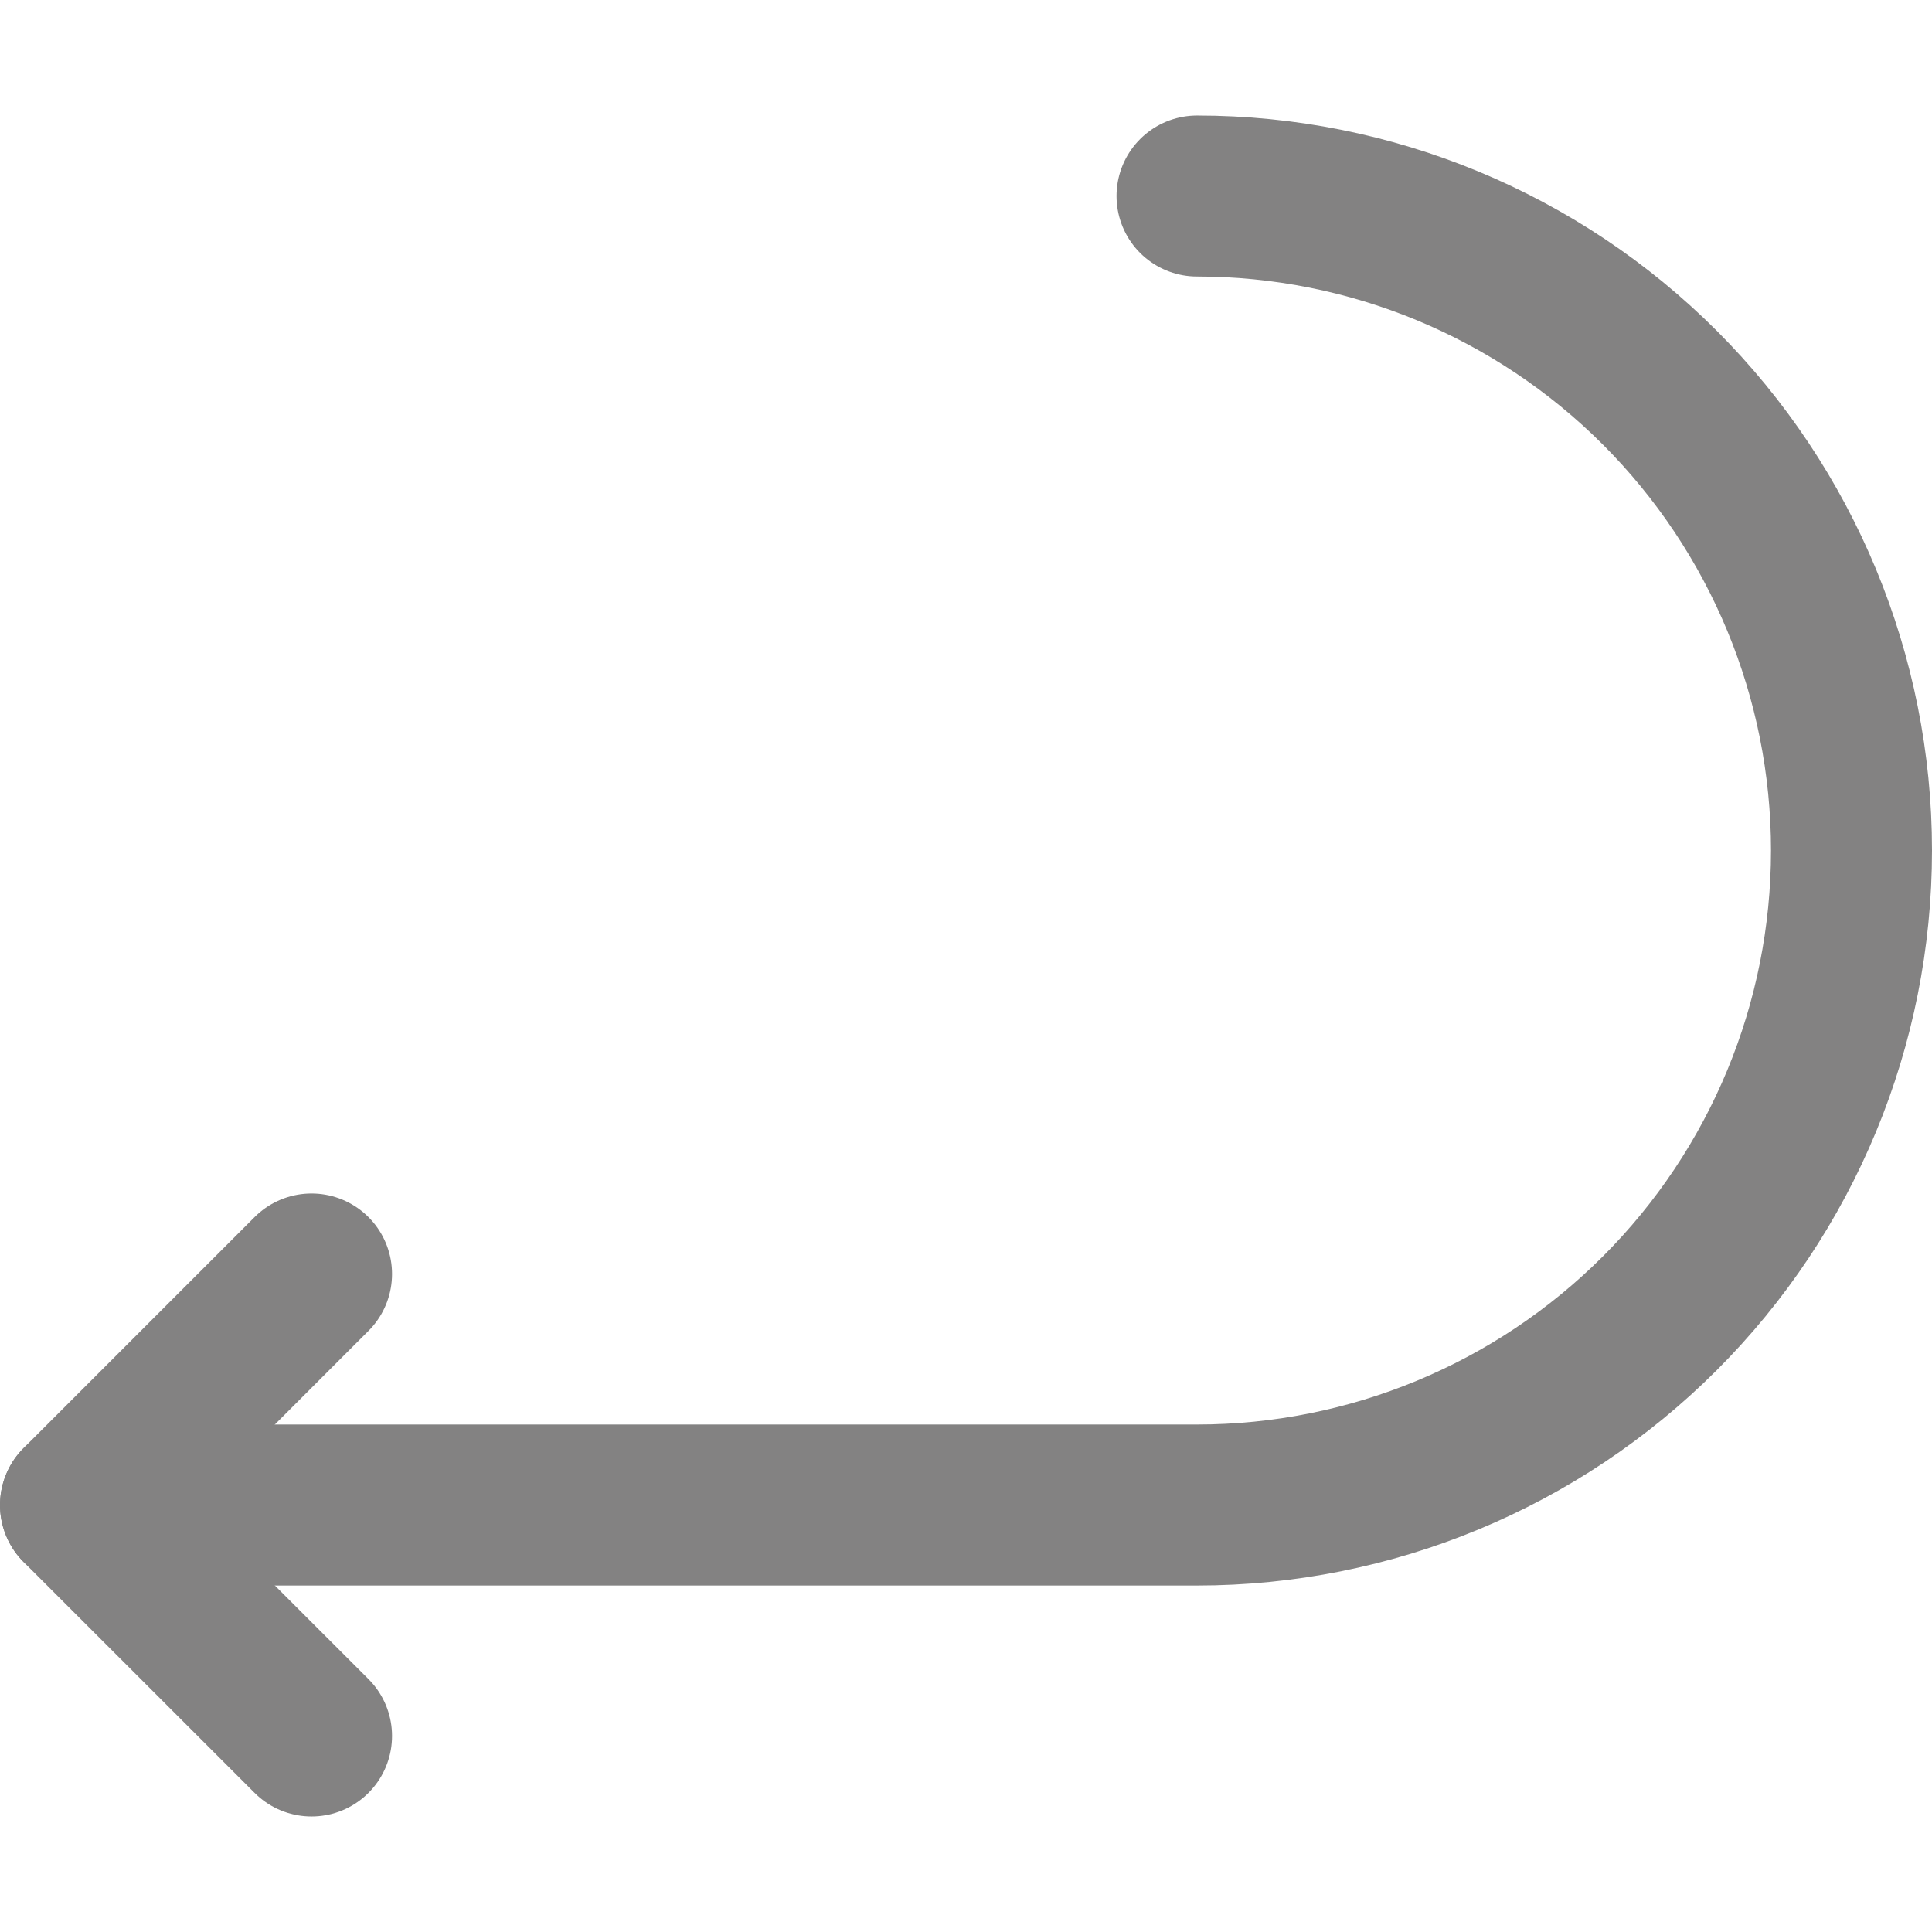 <svg width="24" height="24" viewBox="0 0 24 24" fill="none" xmlns="http://www.w3.org/2000/svg">
<path d="M14.87 2.435C17.026 2.435 19.094 3.291 20.619 4.816C22.143 6.341 23 8.409 23 10.565C23 12.722 22.143 14.79 20.619 16.314C19.094 17.839 17.026 18.696 14.87 18.696H1" stroke="#838282" stroke-width="2" stroke-linecap="round" stroke-linejoin="round"/>
<path d="M3.87 21.565L1 18.696L3.87 15.826" stroke="#838282" stroke-width="2" stroke-linecap="round" stroke-linejoin="round"/>
</svg>
